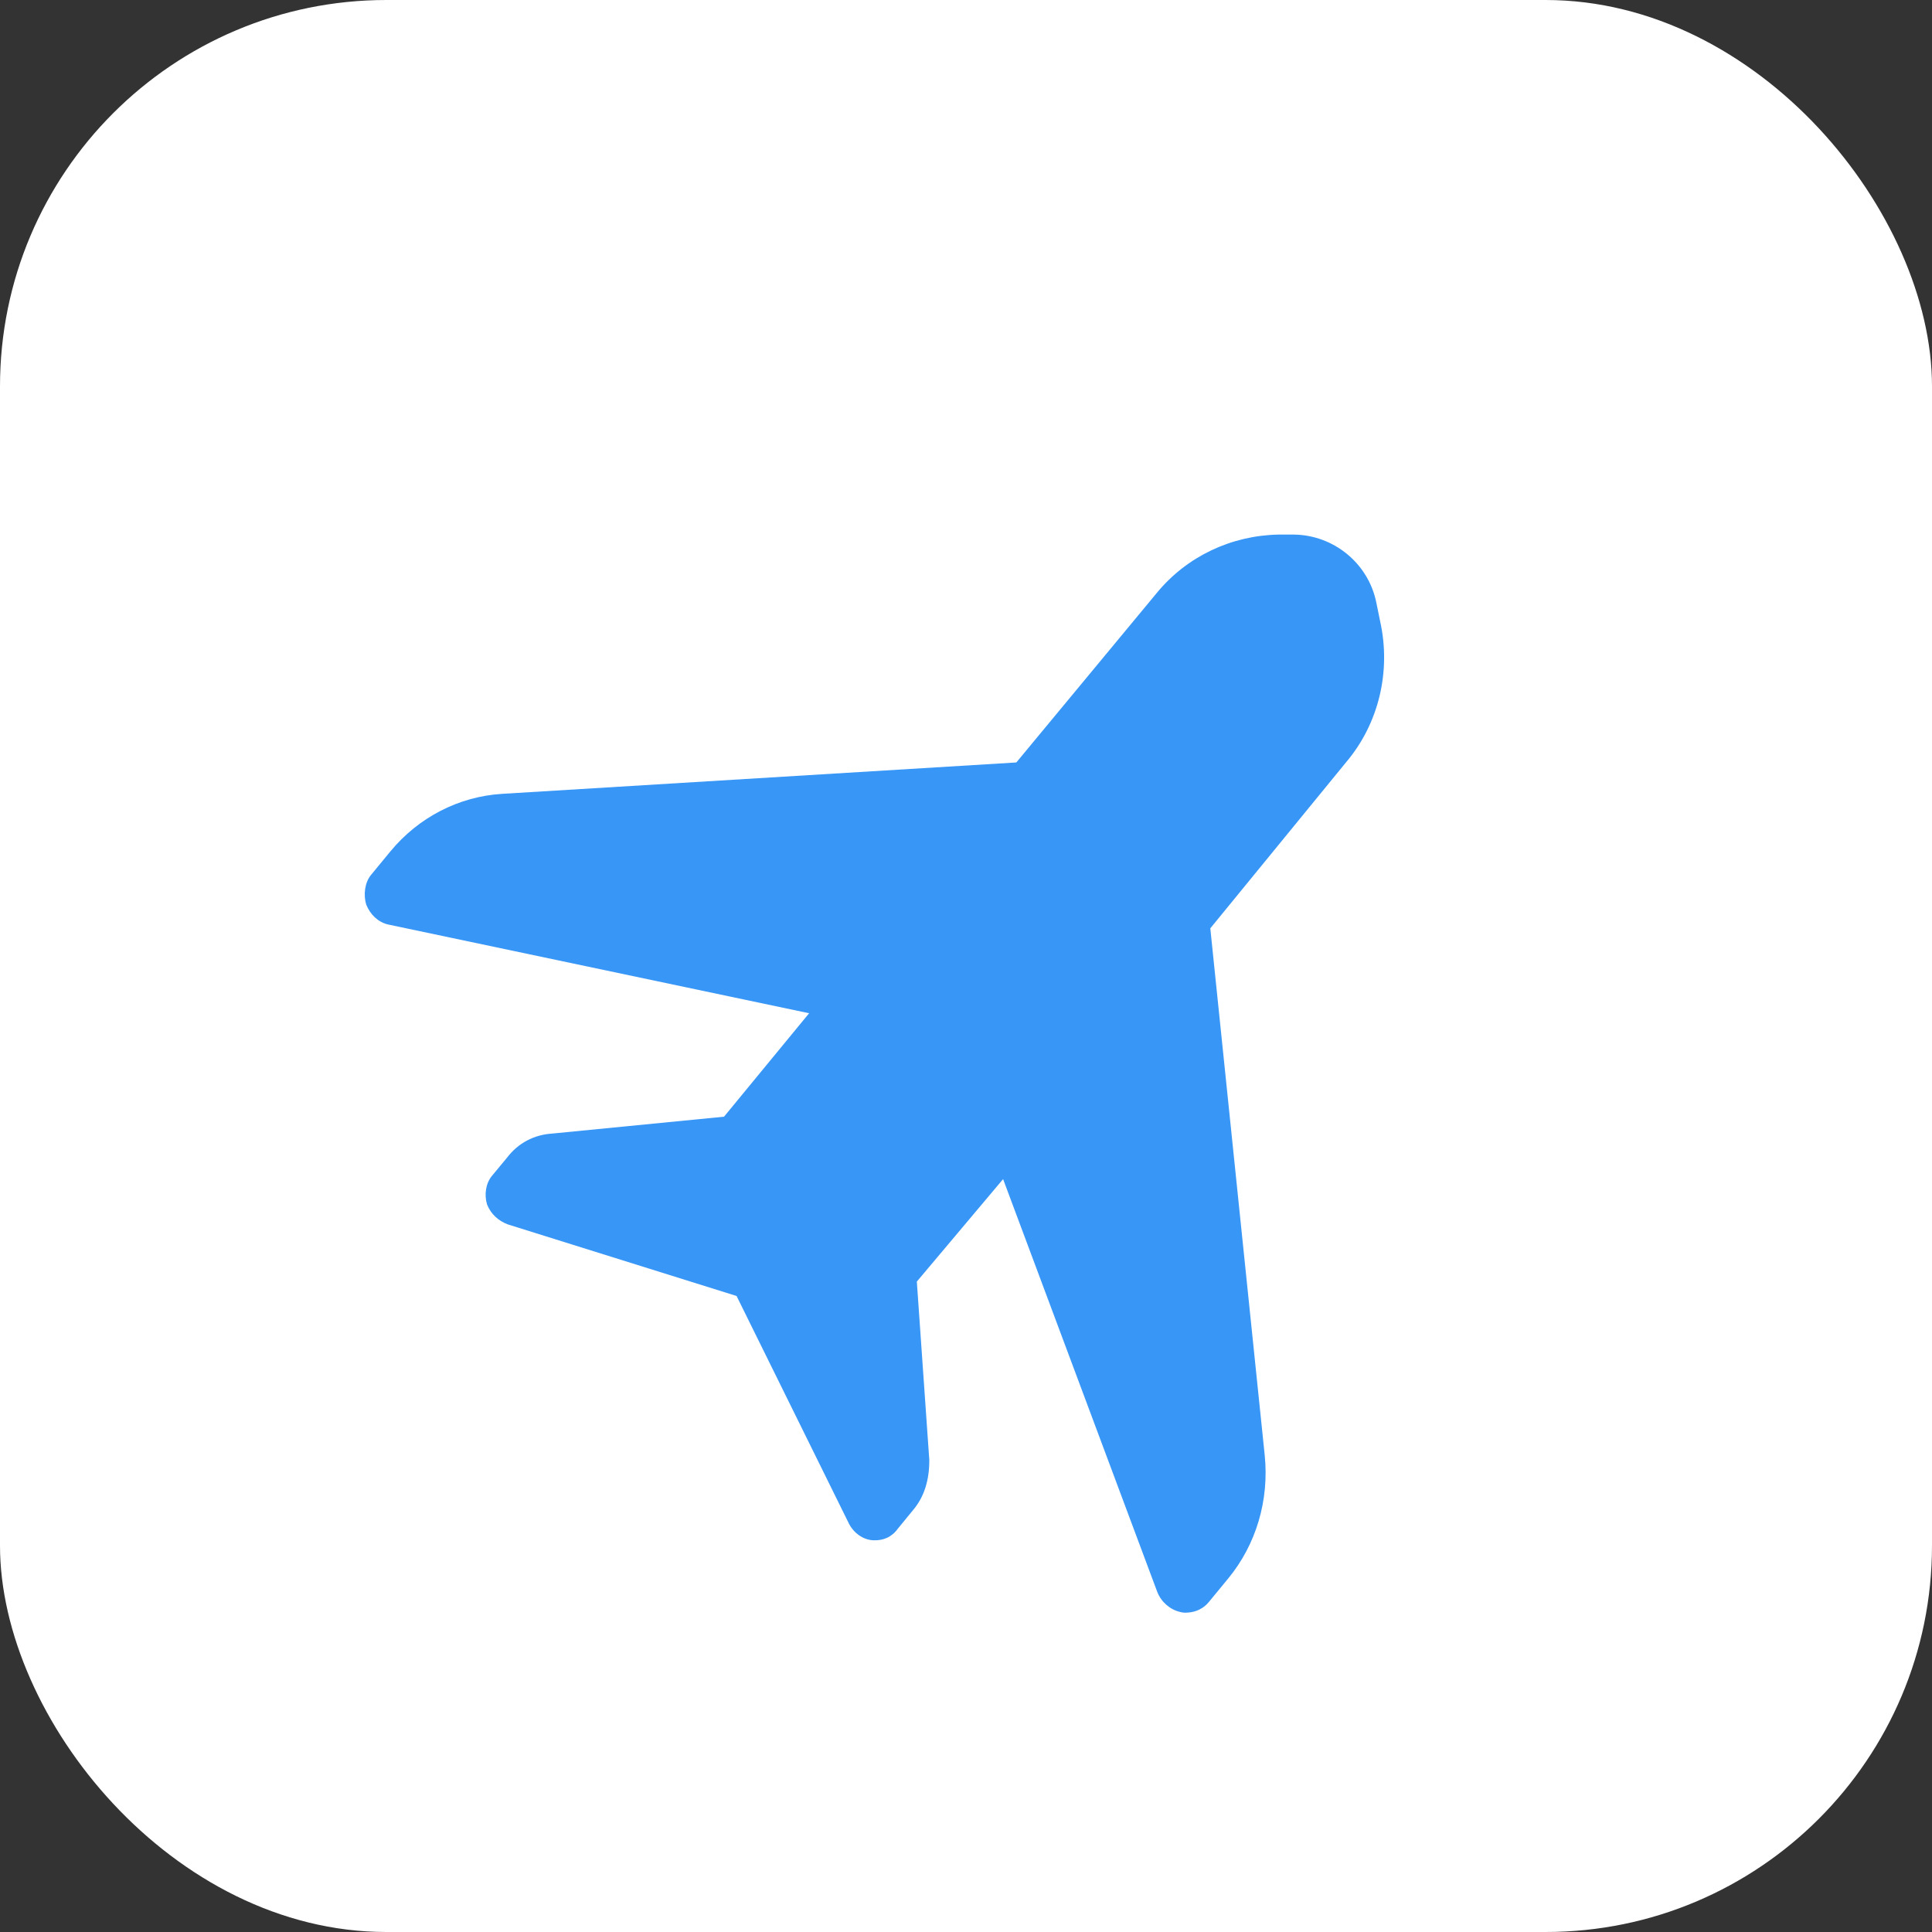 <svg width="20" height="20" viewBox="0 0 20 20" fill="none" xmlns="http://www.w3.org/2000/svg">
<rect x="0" y="0" width="20" height="20" fill="#333333" stroke="none"/>
<rect width="20" height="20" rx="4" fill="white"/>
<path d="M14.287 6.431L14.247 6.235C14.164 5.831 13.807 5.54 13.397 5.534L13.233 5.534C12.744 5.544 12.285 5.761 11.976 6.137L10.521 7.893L5.196 8.218C4.749 8.246 4.332 8.461 4.041 8.814L3.841 9.057C3.777 9.134 3.76 9.261 3.791 9.364C3.832 9.466 3.912 9.545 4.016 9.57L8.376 10.489L7.495 11.56L5.713 11.735C5.53 11.747 5.365 11.831 5.248 11.985L5.093 12.172C5.029 12.249 5.011 12.366 5.042 12.469C5.083 12.571 5.162 12.639 5.257 12.675L7.625 13.416L8.788 15.772C8.84 15.874 8.939 15.941 9.041 15.945C9.144 15.949 9.232 15.912 9.295 15.824L9.458 15.625C9.567 15.493 9.621 15.322 9.62 15.113L9.491 13.267L10.384 12.206L11.981 16.482C12.022 16.584 12.112 16.663 12.217 16.687C12.248 16.696 12.269 16.695 12.299 16.693C12.38 16.688 12.459 16.651 12.513 16.585L12.713 16.342C13.004 15.989 13.14 15.53 13.092 15.062L12.529 9.61L13.937 7.888C14.274 7.489 14.402 6.947 14.287 6.431Z" fill="#3796F6"/>
</svg>
